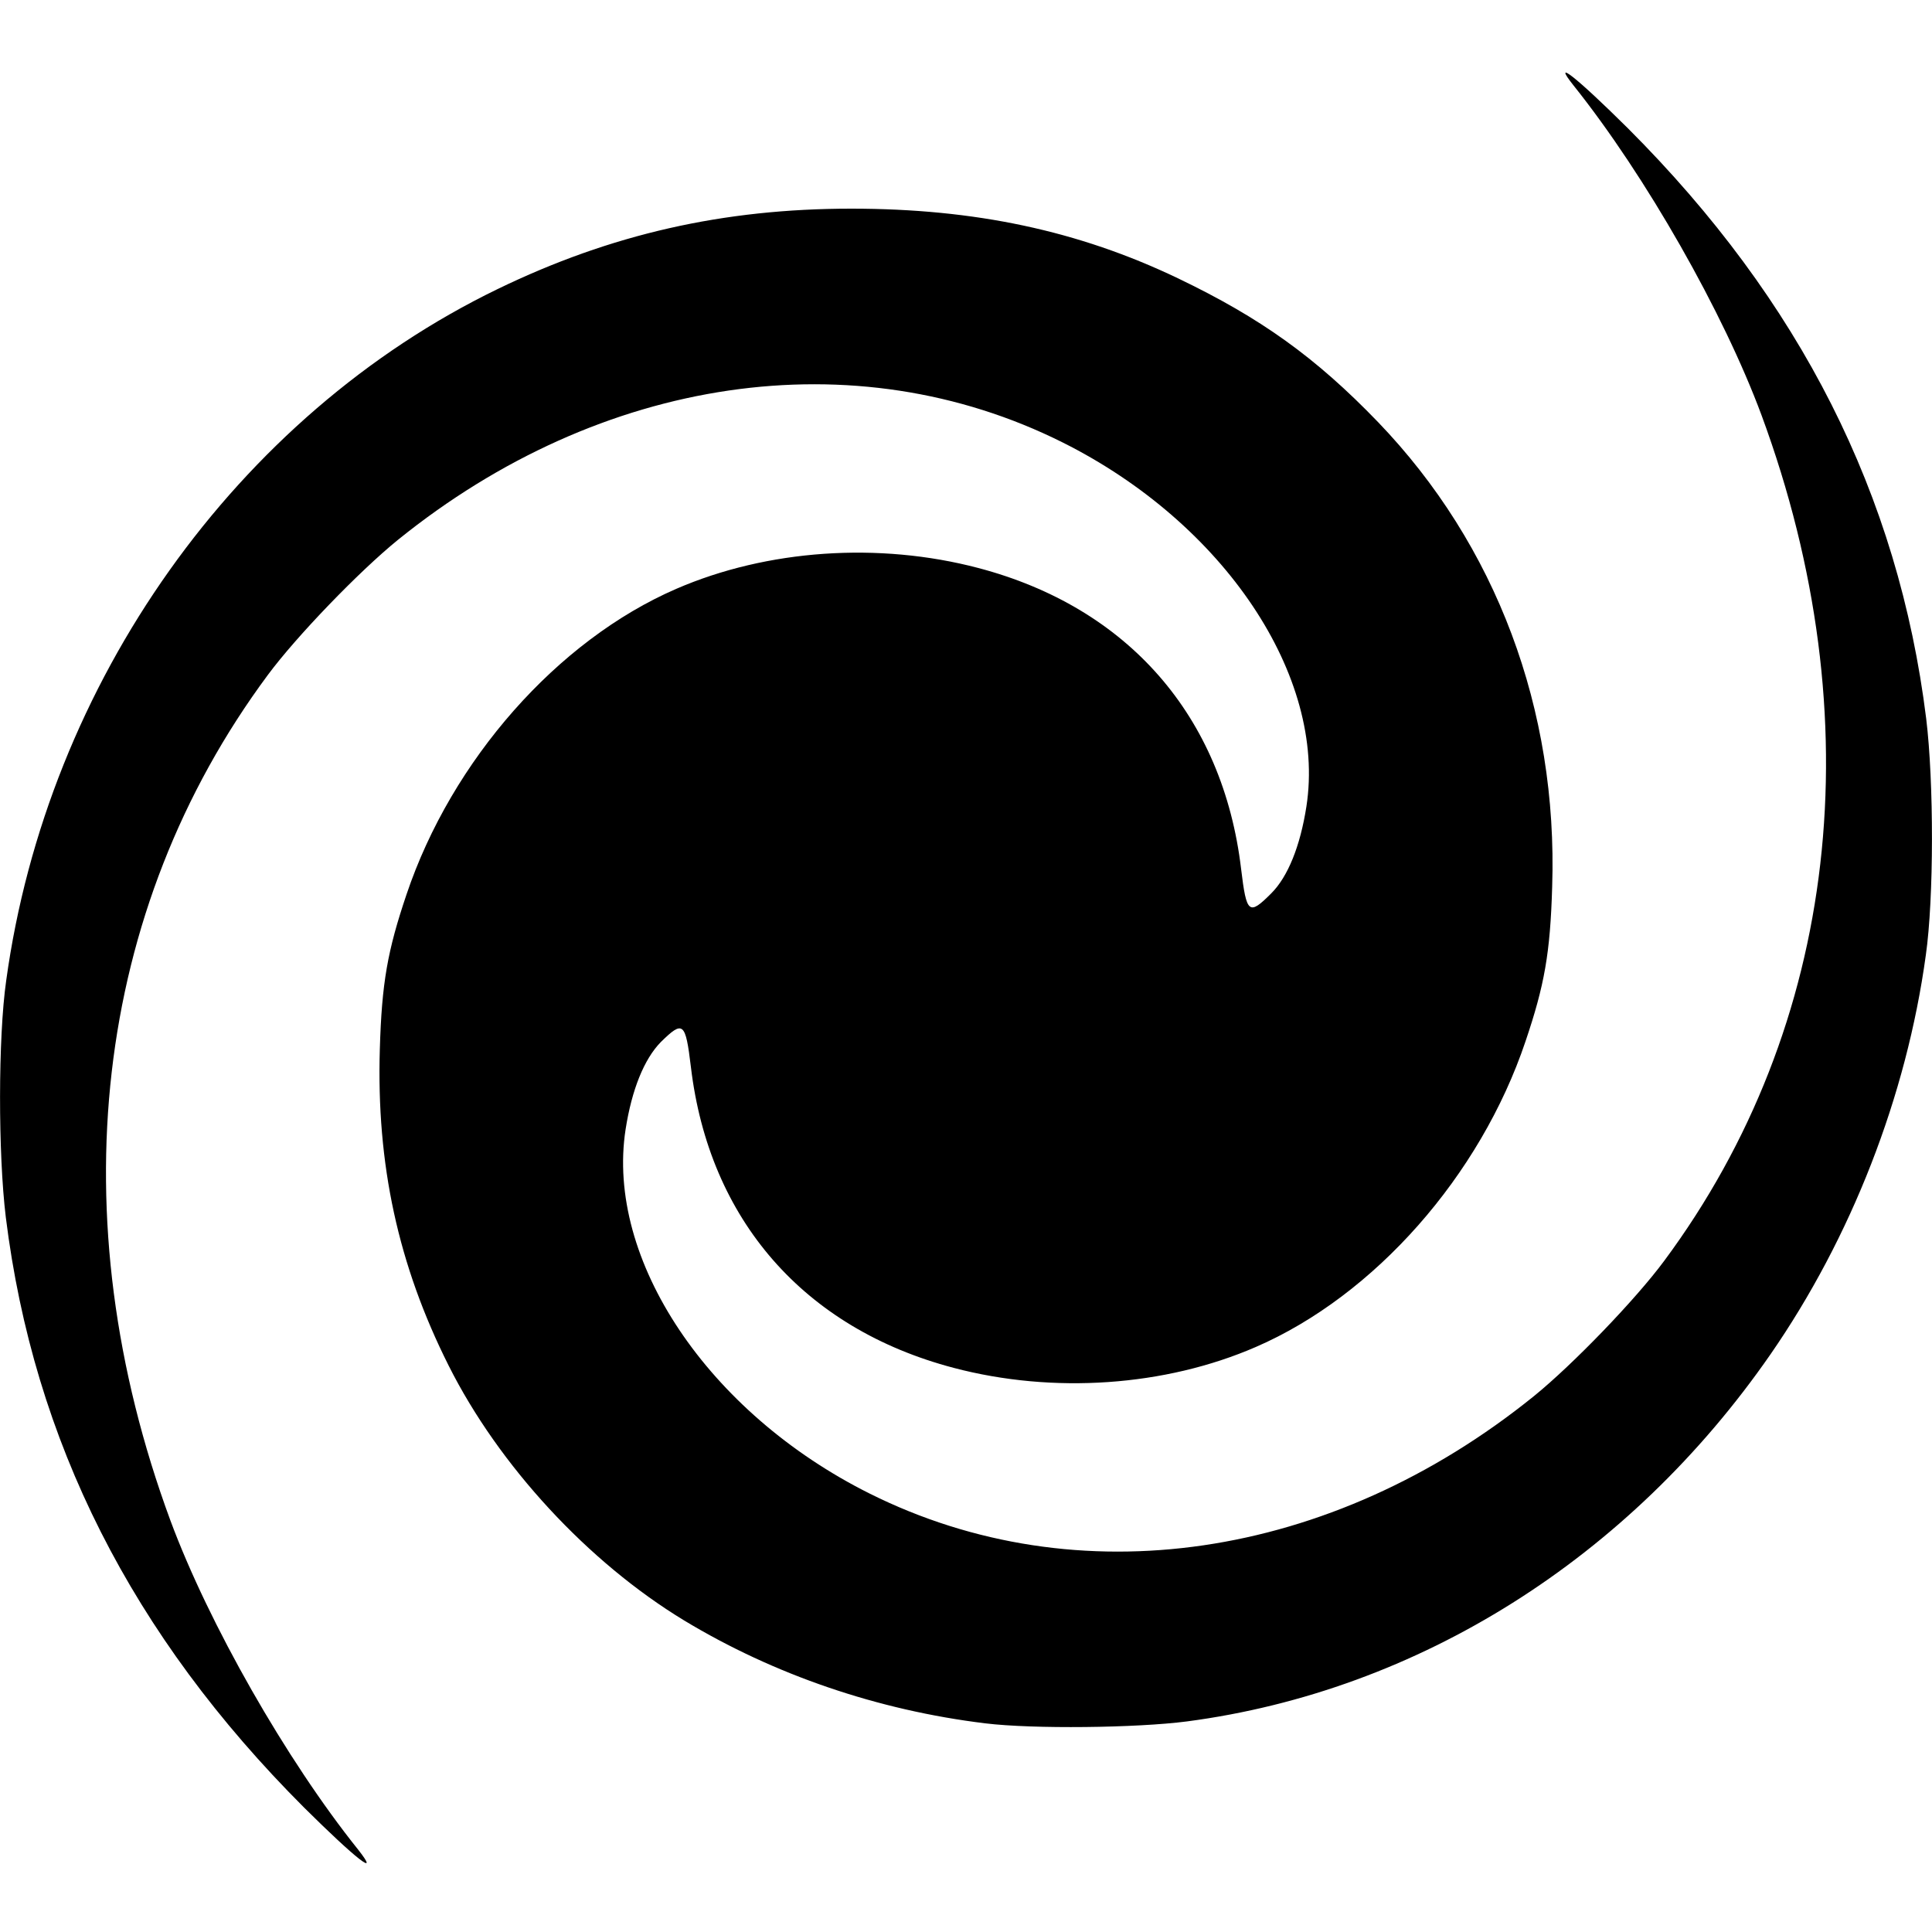 <?xml version="1.0" standalone="no"?>
<!DOCTYPE svg PUBLIC "-//W3C//DTD SVG 20010904//EN"
 "http://www.w3.org/TR/2001/REC-SVG-20010904/DTD/svg10.dtd">
<svg version="1.0" xmlns="http://www.w3.org/2000/svg"
 width="500pt" height="500pt" viewBox="0 0 500 500"
 preserveAspectRatio="xMidYMid meet">
<g transform="translate(0,500) scale(0.1,-0.1)"
fill="#000000" stroke="none">
<path d="M4073 4778 c186 -233 387 -586 486 -853 290 -786 199 -1580 -252
-2188 -74 -100 -236 -268 -337 -350 -526 -425 -1182 -521 -1720 -252 -418 209
-683 605 -631 942 16 103 48 182 91 226 58 57 64 52 78 -64 47 -396 293 -677
680 -779 258 -68 547 -48 782 54 307 133 581 443 698 791 49 145 64 228 69
400 15 459 -145 885 -451 1203 -161 167 -303 269 -518 372 -257 123 -525 180
-845 180 -331 0 -622 -66 -915 -208 -675 -327 -1166 -1018 -1272 -1790 -21
-147 -21 -448 -1 -612 72 -580 326 -1082 772 -1528 134 -133 199 -184 140
-109 -186 232 -387 585 -486 852 -290 786 -199 1580 252 2188 74 100 236 268
337 350 526 425 1182 521 1720 252 418 -209 683 -605 631 -942 -16 -103 -48
-182 -91 -225 -58 -58 -64 -53 -78 63 -47 396 -293 677 -680 779 -258 68 -547
48 -782 -54 -307 -133 -581 -443 -698 -791 -49 -145 -64 -228 -69 -400 -9
-298 47 -558 178 -819 130 -259 361 -509 610 -660 232 -140 500 -232 779 -266
123 -15 391 -12 522 5 599 79 1144 422 1510 950 209 302 352 668 402 1033 21
147 21 448 1 612 -72 580 -326 1082 -772 1528 -134 133 -199 184 -140 110z"/>
</g>
</svg>
